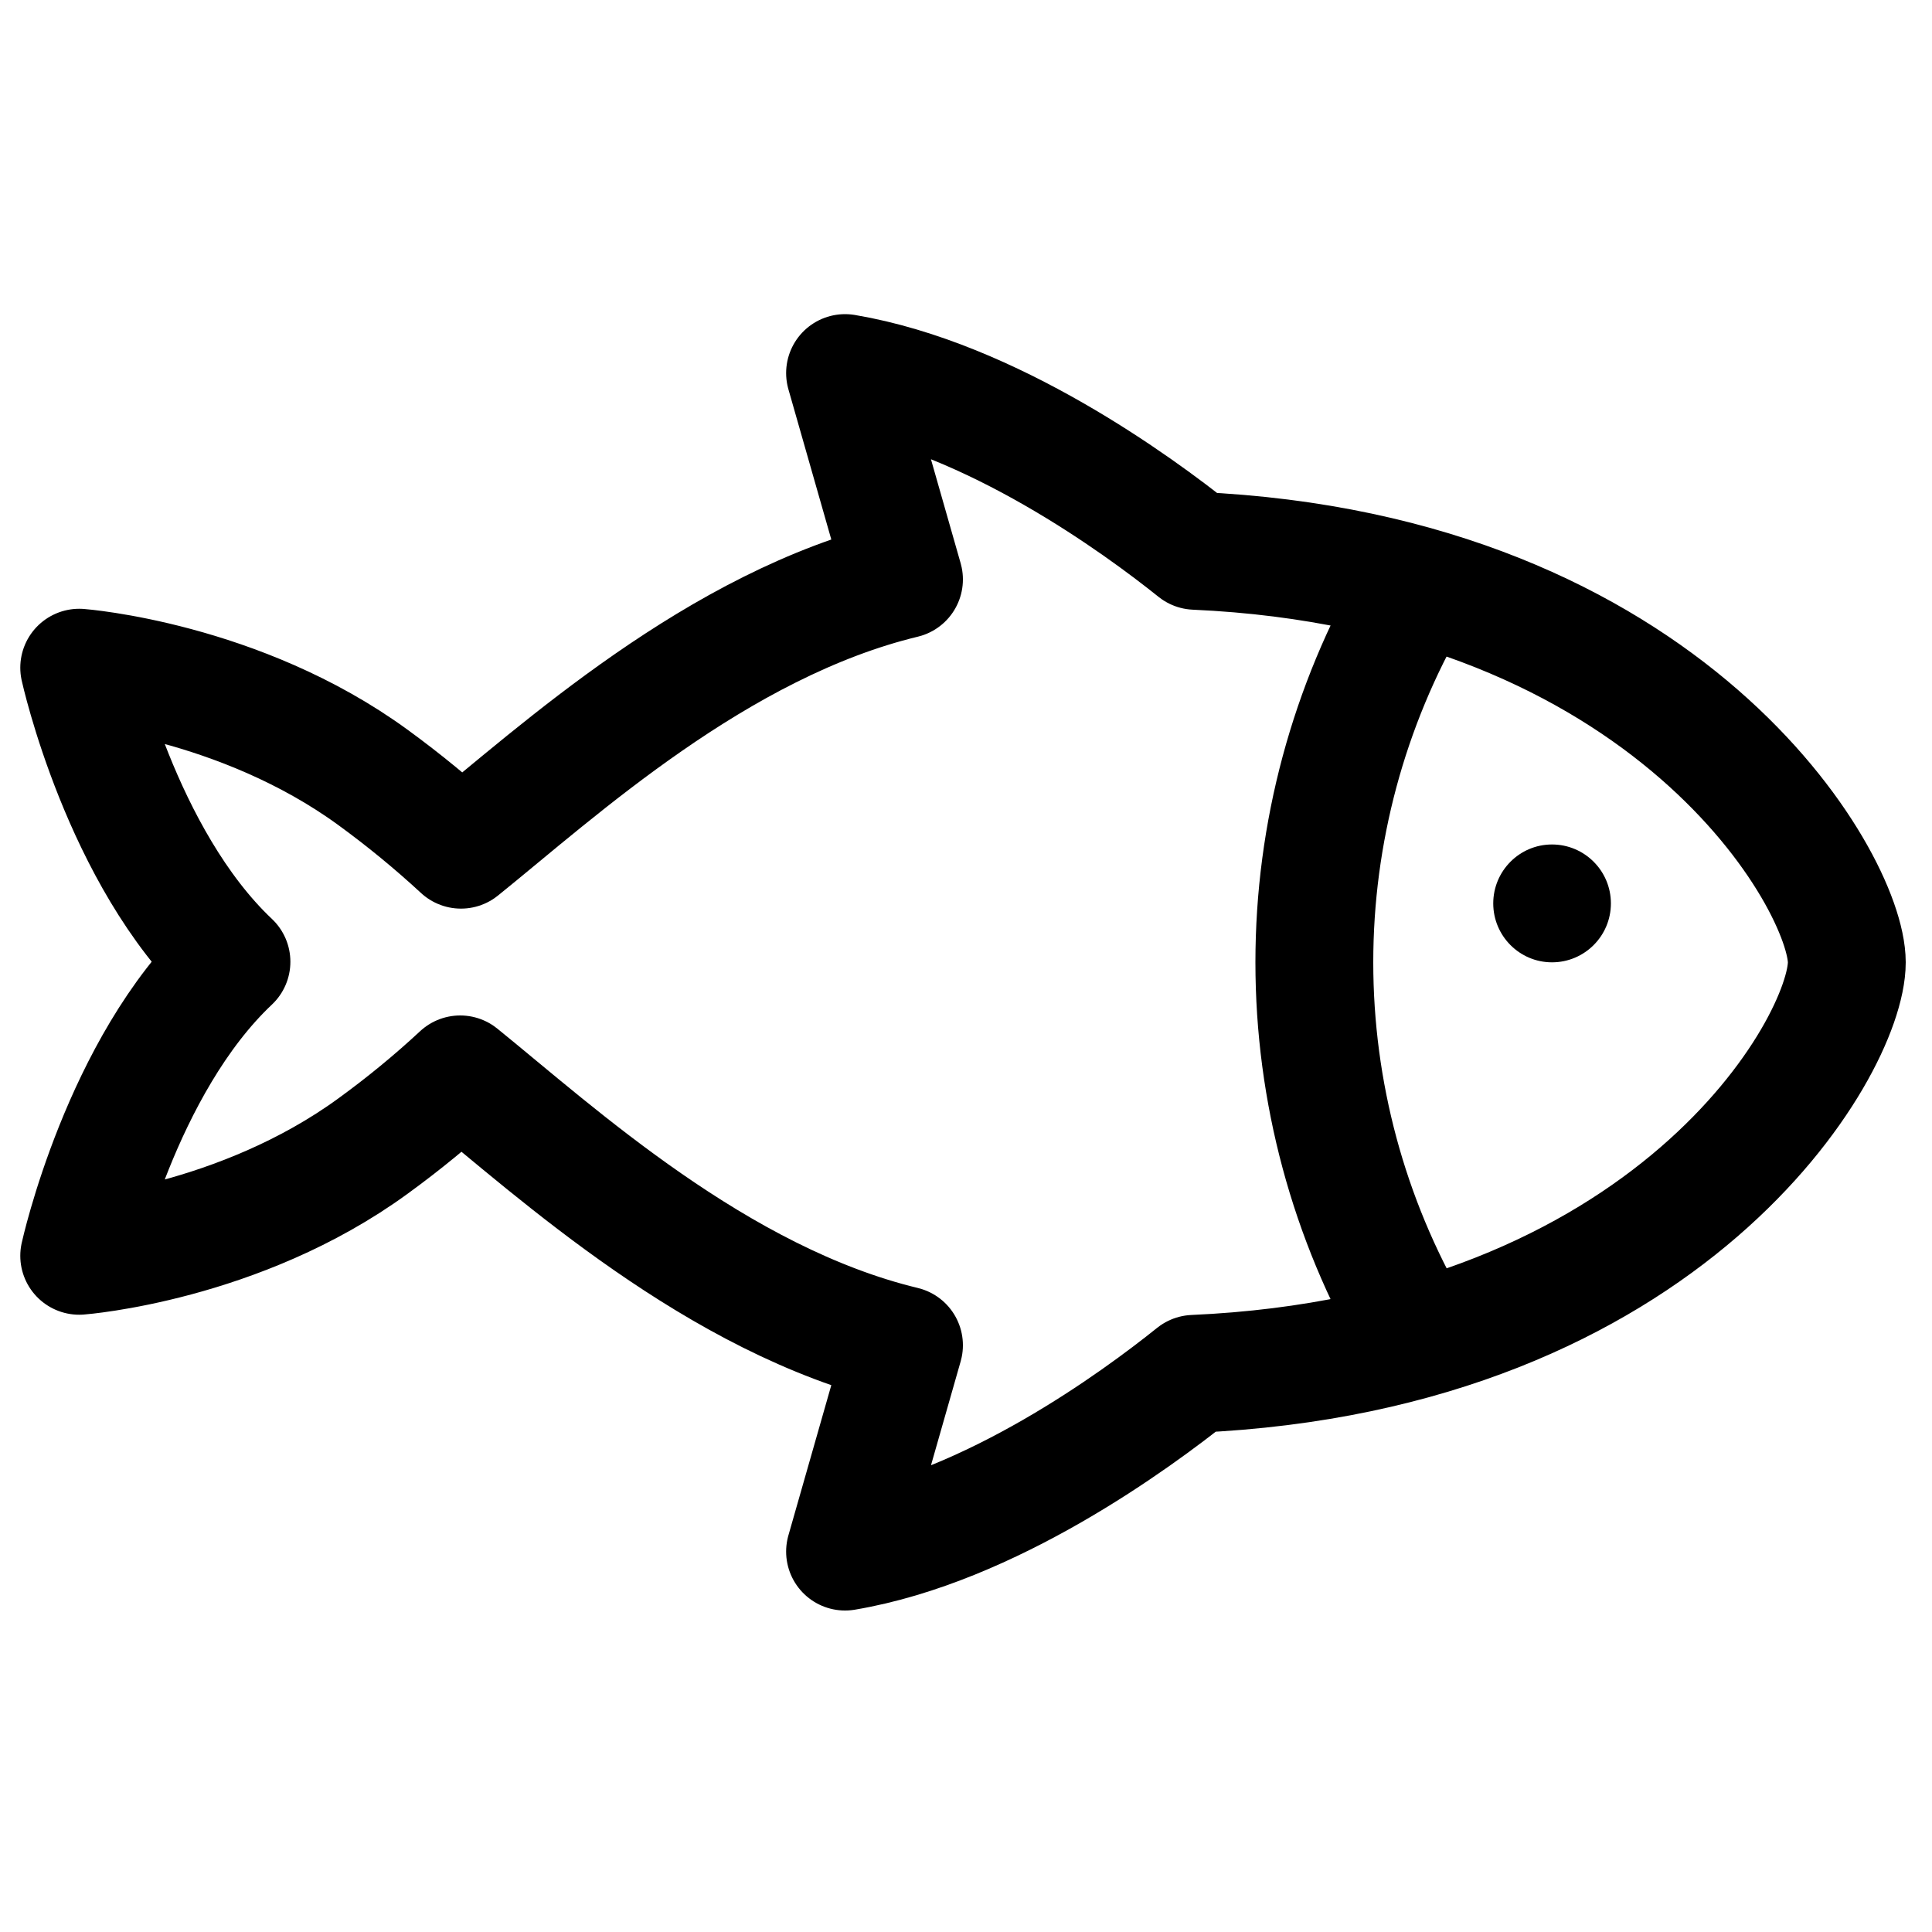 <svg width="10" height="10" viewBox="0 0 10 10" fill="none" xmlns="http://www.w3.org/2000/svg">
<g clip-path="url(#clip0_201_10649)">
<path d="M4.679 2.999C3.713 3.232 2.885 3.996 2.386 4.398C2.242 4.265 2.091 4.141 1.932 4.025C1.239 3.519 0.41 3.456 0.41 3.456C0.41 3.456 0.626 4.438 1.198 4.978C0.626 5.517 0.41 6.5 0.41 6.5C0.41 6.5 1.239 6.437 1.932 5.931C2.09 5.816 2.24 5.693 2.382 5.561C2.88 5.964 3.712 6.73 4.679 6.963L4.374 8.031C5.126 7.904 5.877 7.354 6.18 7.111C8.644 7.002 9.559 5.419 9.559 4.981C9.559 4.562 8.644 2.961 6.187 2.851C5.89 2.613 5.132 2.059 4.374 1.931L4.679 2.999Z" stroke="black" stroke-width="0.61" stroke-linejoin="round"/>
<path d="M8.033 4.981C8.202 4.981 8.338 4.844 8.338 4.676C8.338 4.508 8.202 4.371 8.033 4.371C7.865 4.371 7.729 4.508 7.729 4.676C7.729 4.844 7.865 4.981 8.033 4.981Z" fill="black"/>
<path d="M7.316 6.887C6.98 6.308 6.803 5.651 6.803 4.981C6.803 4.312 6.98 3.654 7.316 3.075" stroke="black" stroke-width="0.61" stroke-miterlimit="20" stroke-linecap="round"/>
</g>
<defs>
<clipPath id="clip0_201_10649">
<rect width="9.759" height="9.759" fill="white" transform="translate(0.104 0.102)"/>
</clipPath>
</defs>
</svg>
